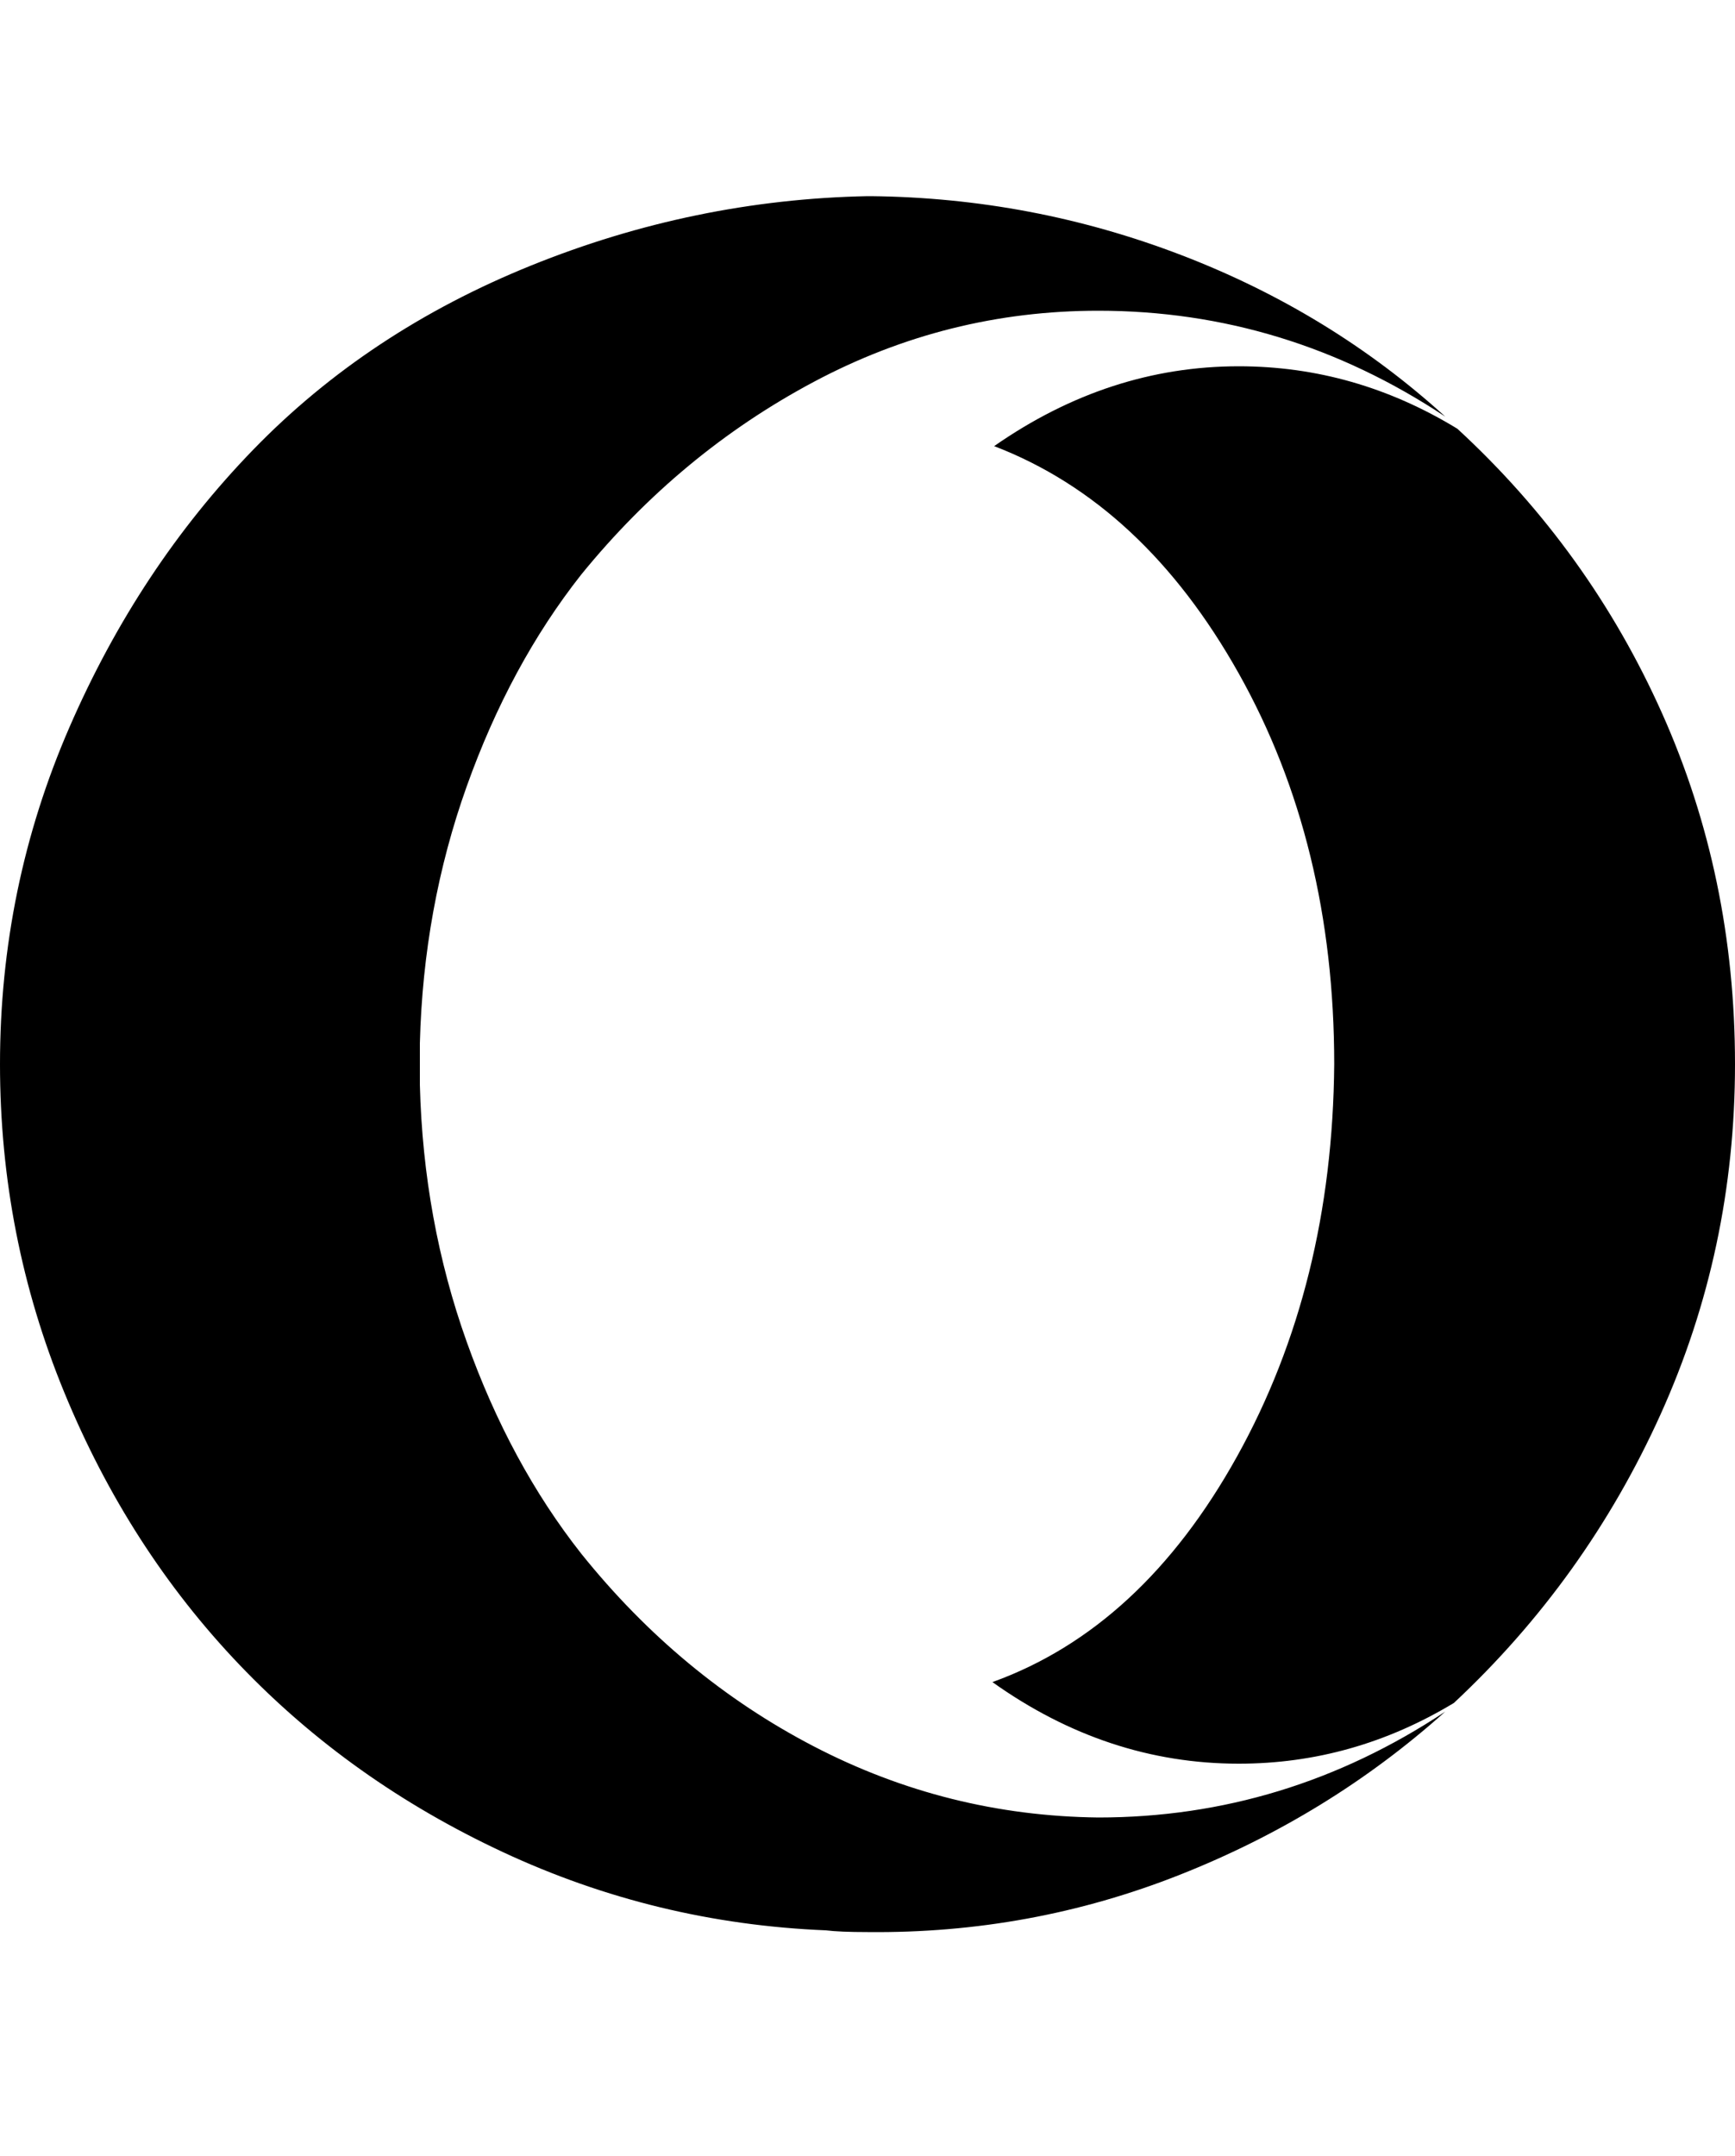 <svg viewBox="0 0 1000 1242.132" xmlns="http://www.w3.org/2000/svg"><path d="M833 240q-92-61-200-61-87 0-164 41T335 331q-41 52-66 122t-27 148v24q2 78 27 148t66 122q57 71 134 111t164 41q108 0 200-61-67 60-153 94t-180 33q-16 0-24-1-98-4-186-45T138 959 37 802 0 613q0-102 40-194t106-160 160-106 194-40h2q93 1 179 34t152 93zm167 373q0 107-43 202T838 981q-58 35-124 35-76 0-142-47 86-31 141-130t56-226q0-127-55-225T573 257q66-46 141-46 67 0 126 36 76 70 118 164t42 202z"/></svg>